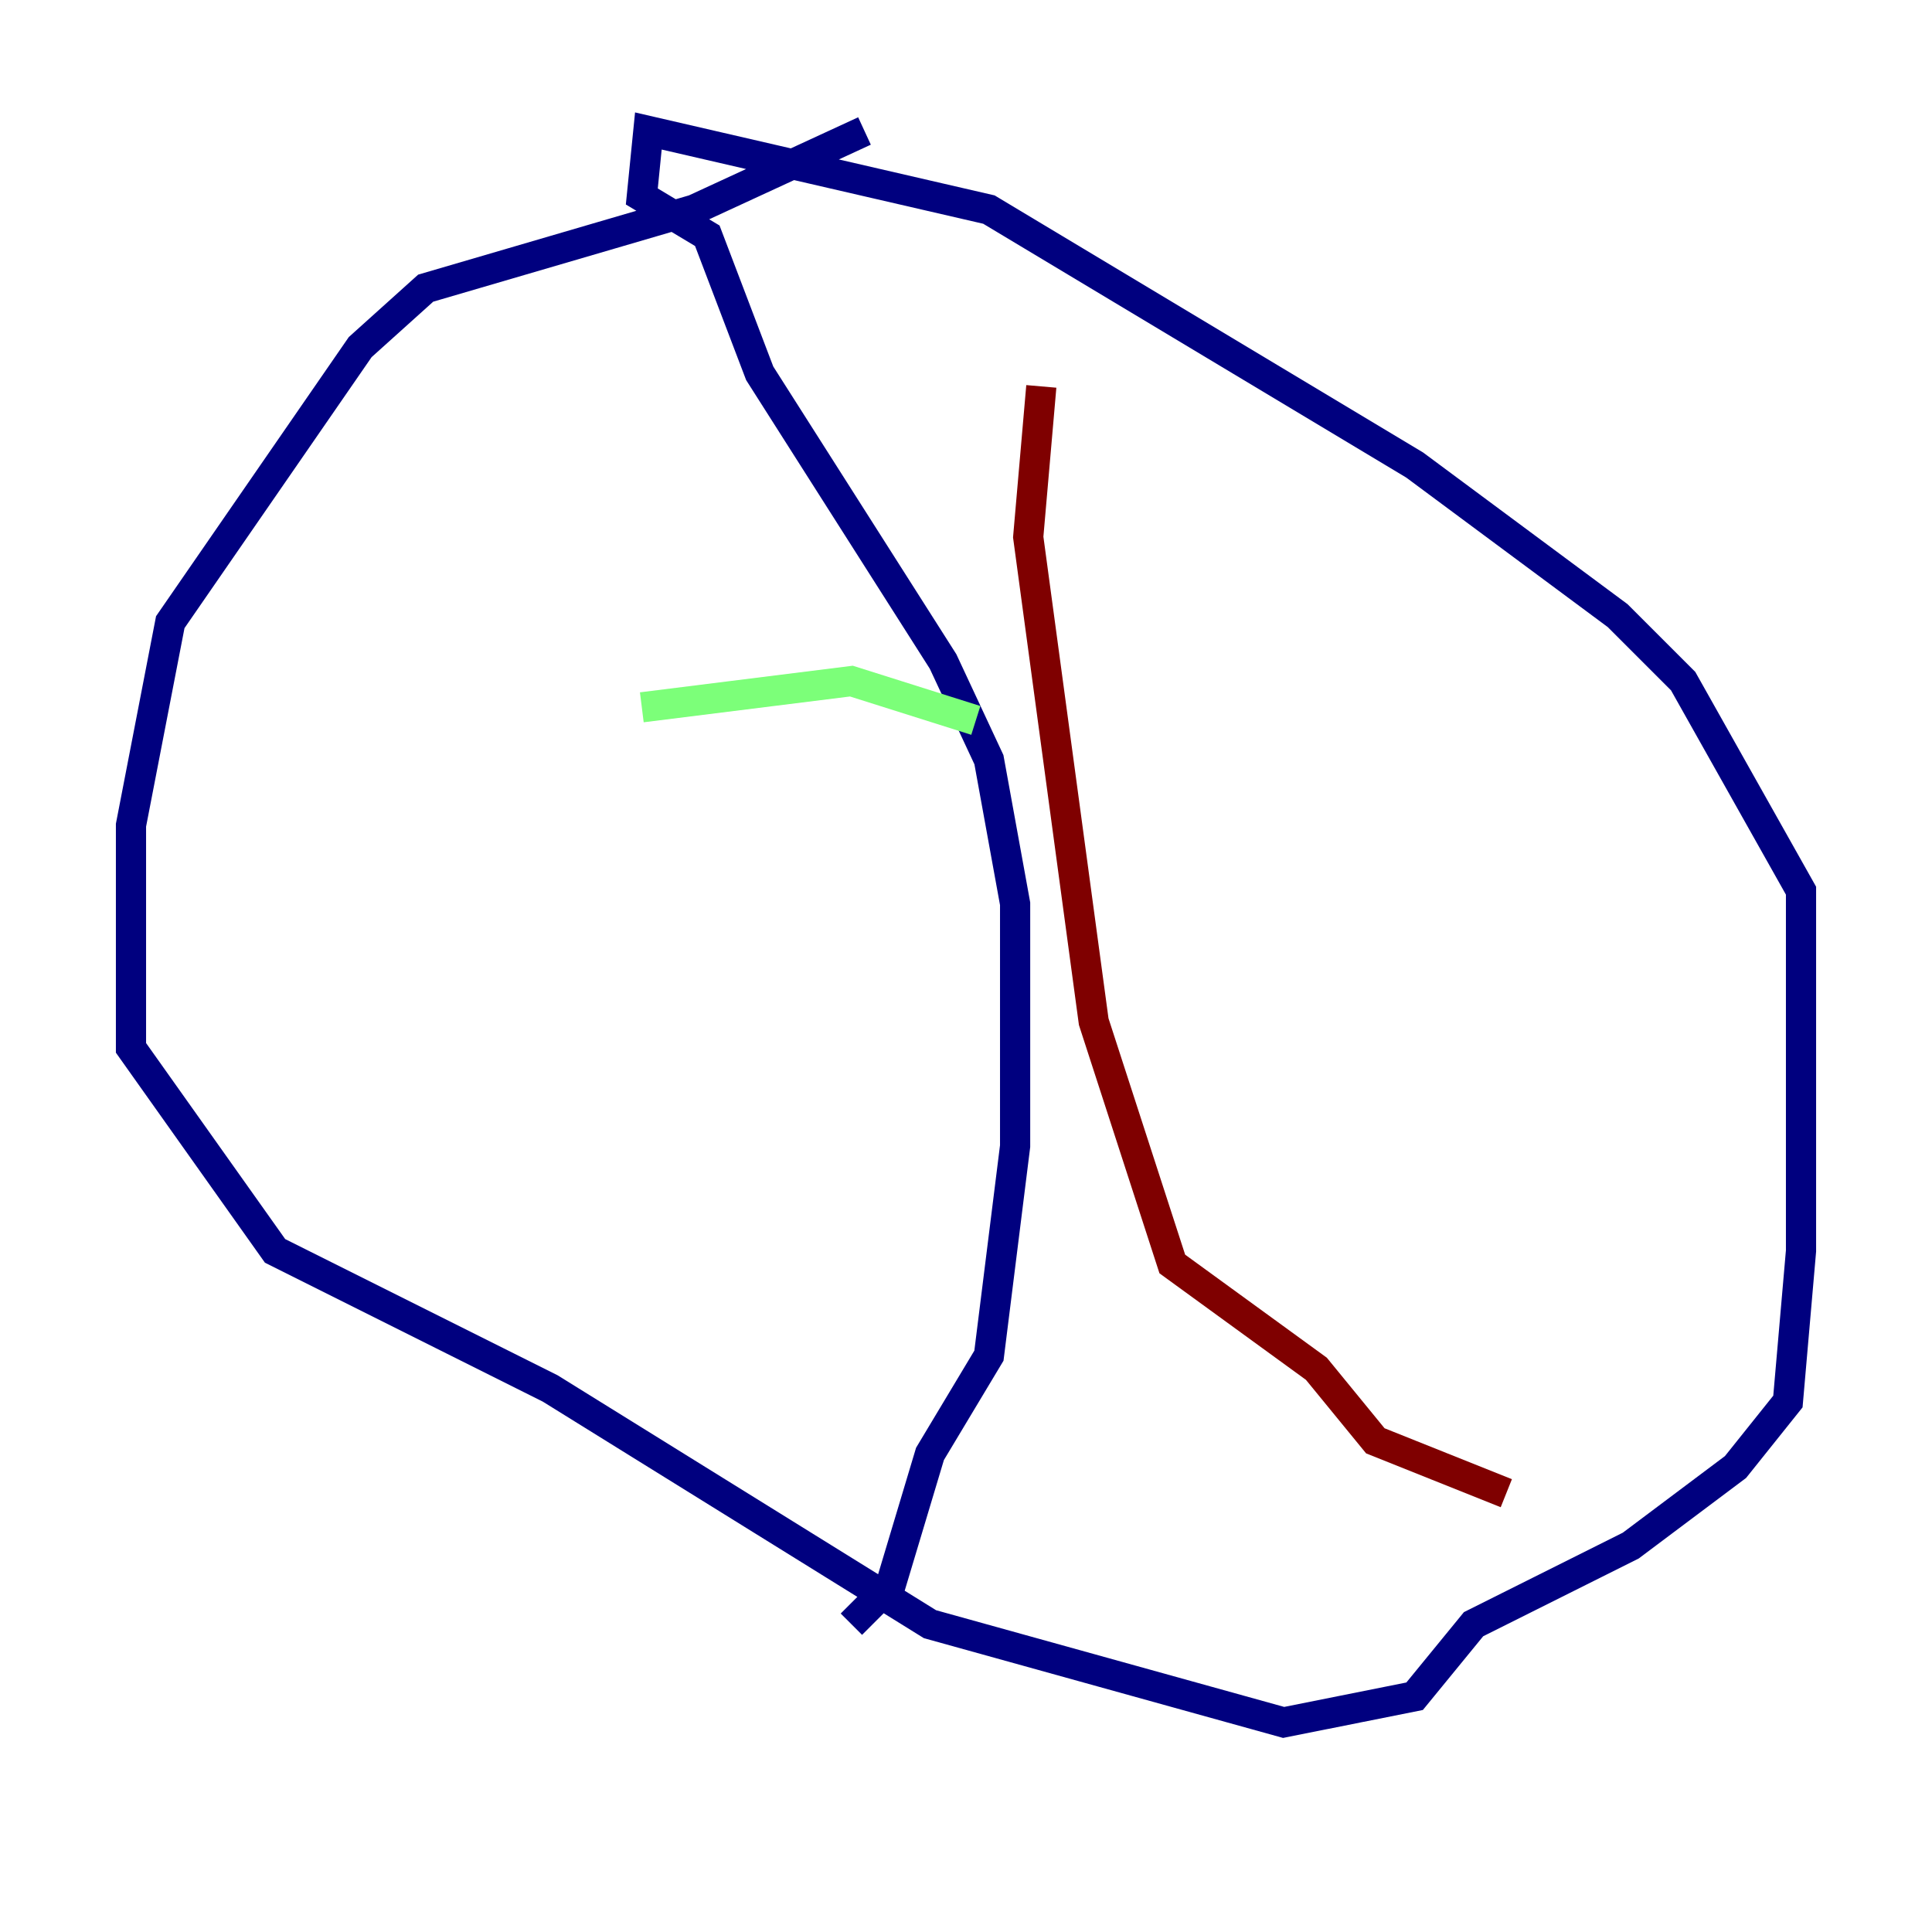 <?xml version="1.0" encoding="utf-8" ?>
<svg baseProfile="tiny" height="128" version="1.2" viewBox="0,0,128,128" width="128" xmlns="http://www.w3.org/2000/svg" xmlns:ev="http://www.w3.org/2001/xml-events" xmlns:xlink="http://www.w3.org/1999/xlink"><defs /><polyline fill="none" points="57.275,8.678 45.993,13.885 28.203,19.091 23.864,22.997 11.281,41.22 8.678,54.671 8.678,69.424 18.224,82.875 36.447,91.986 61.614,107.607 85.044,114.115 93.722,112.38 97.627,107.607 108.041,102.4 114.983,97.193 118.454,92.854 119.322,82.875 119.322,59.01 111.512,45.125 107.173,40.786 93.722,30.807 65.519,13.885 42.956,8.678 42.522,13.017 46.861,15.62 50.332,24.732 62.481,43.824 65.519,50.332 67.254,59.878 67.254,75.932 65.519,89.817 61.614,96.325 59.01,105.003 56.407,107.607" stroke="#00007f" stroke-width="2" /><polyline fill="none" points="42.522,46.861 56.407,45.125 64.651,47.729" stroke="#7cff79" stroke-width="2" /><polyline fill="none" points="68.99,25.6 68.122,35.58 72.461,67.688 77.668,83.742 87.214,90.685 91.119,95.458 99.797,98.929" stroke="#7f0000" stroke-width="2" /></svg>